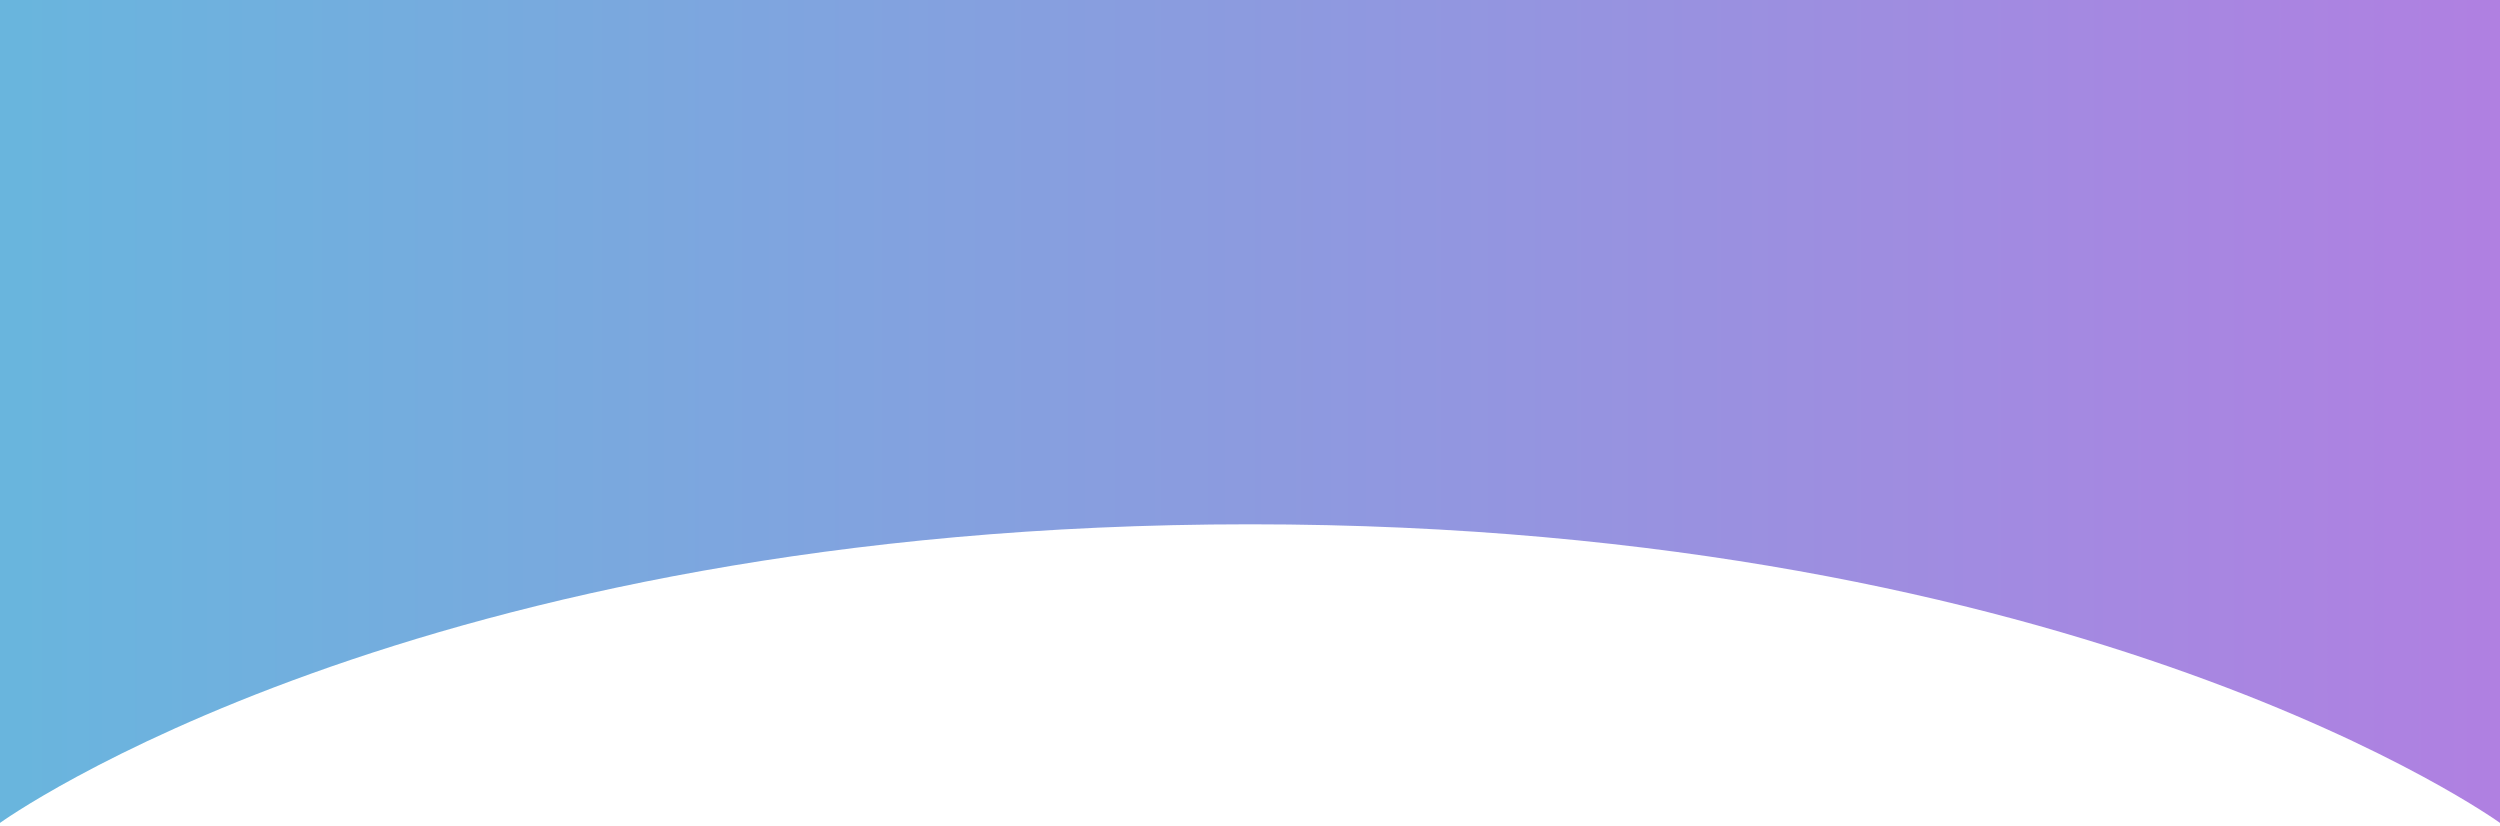 <svg width="360" height="119" viewBox="0 0 360 119" fill="none" xmlns="http://www.w3.org/2000/svg">
<path d="M360 118.5C360 118.5 300.5 75.5 180 75.5C59.5 75.5 0 118.5 0 118.5L1.03596e-05 -9.54621e-07L360 3.05176e-05L360 118.5Z" fill="url(#paint0_linear_330_1037)" fill-opacity="0.8"/>
<defs>
<linearGradient id="paint0_linear_330_1037" x1="5.1798e-06" y1="59.25" x2="360" y2="59.25" gradientUnits="userSpaceOnUse">
<stop stop-color="#43A3D5"/>
<stop offset="1" stop-color="#9C60DA"/>
</linearGradient>
</defs>
</svg>
